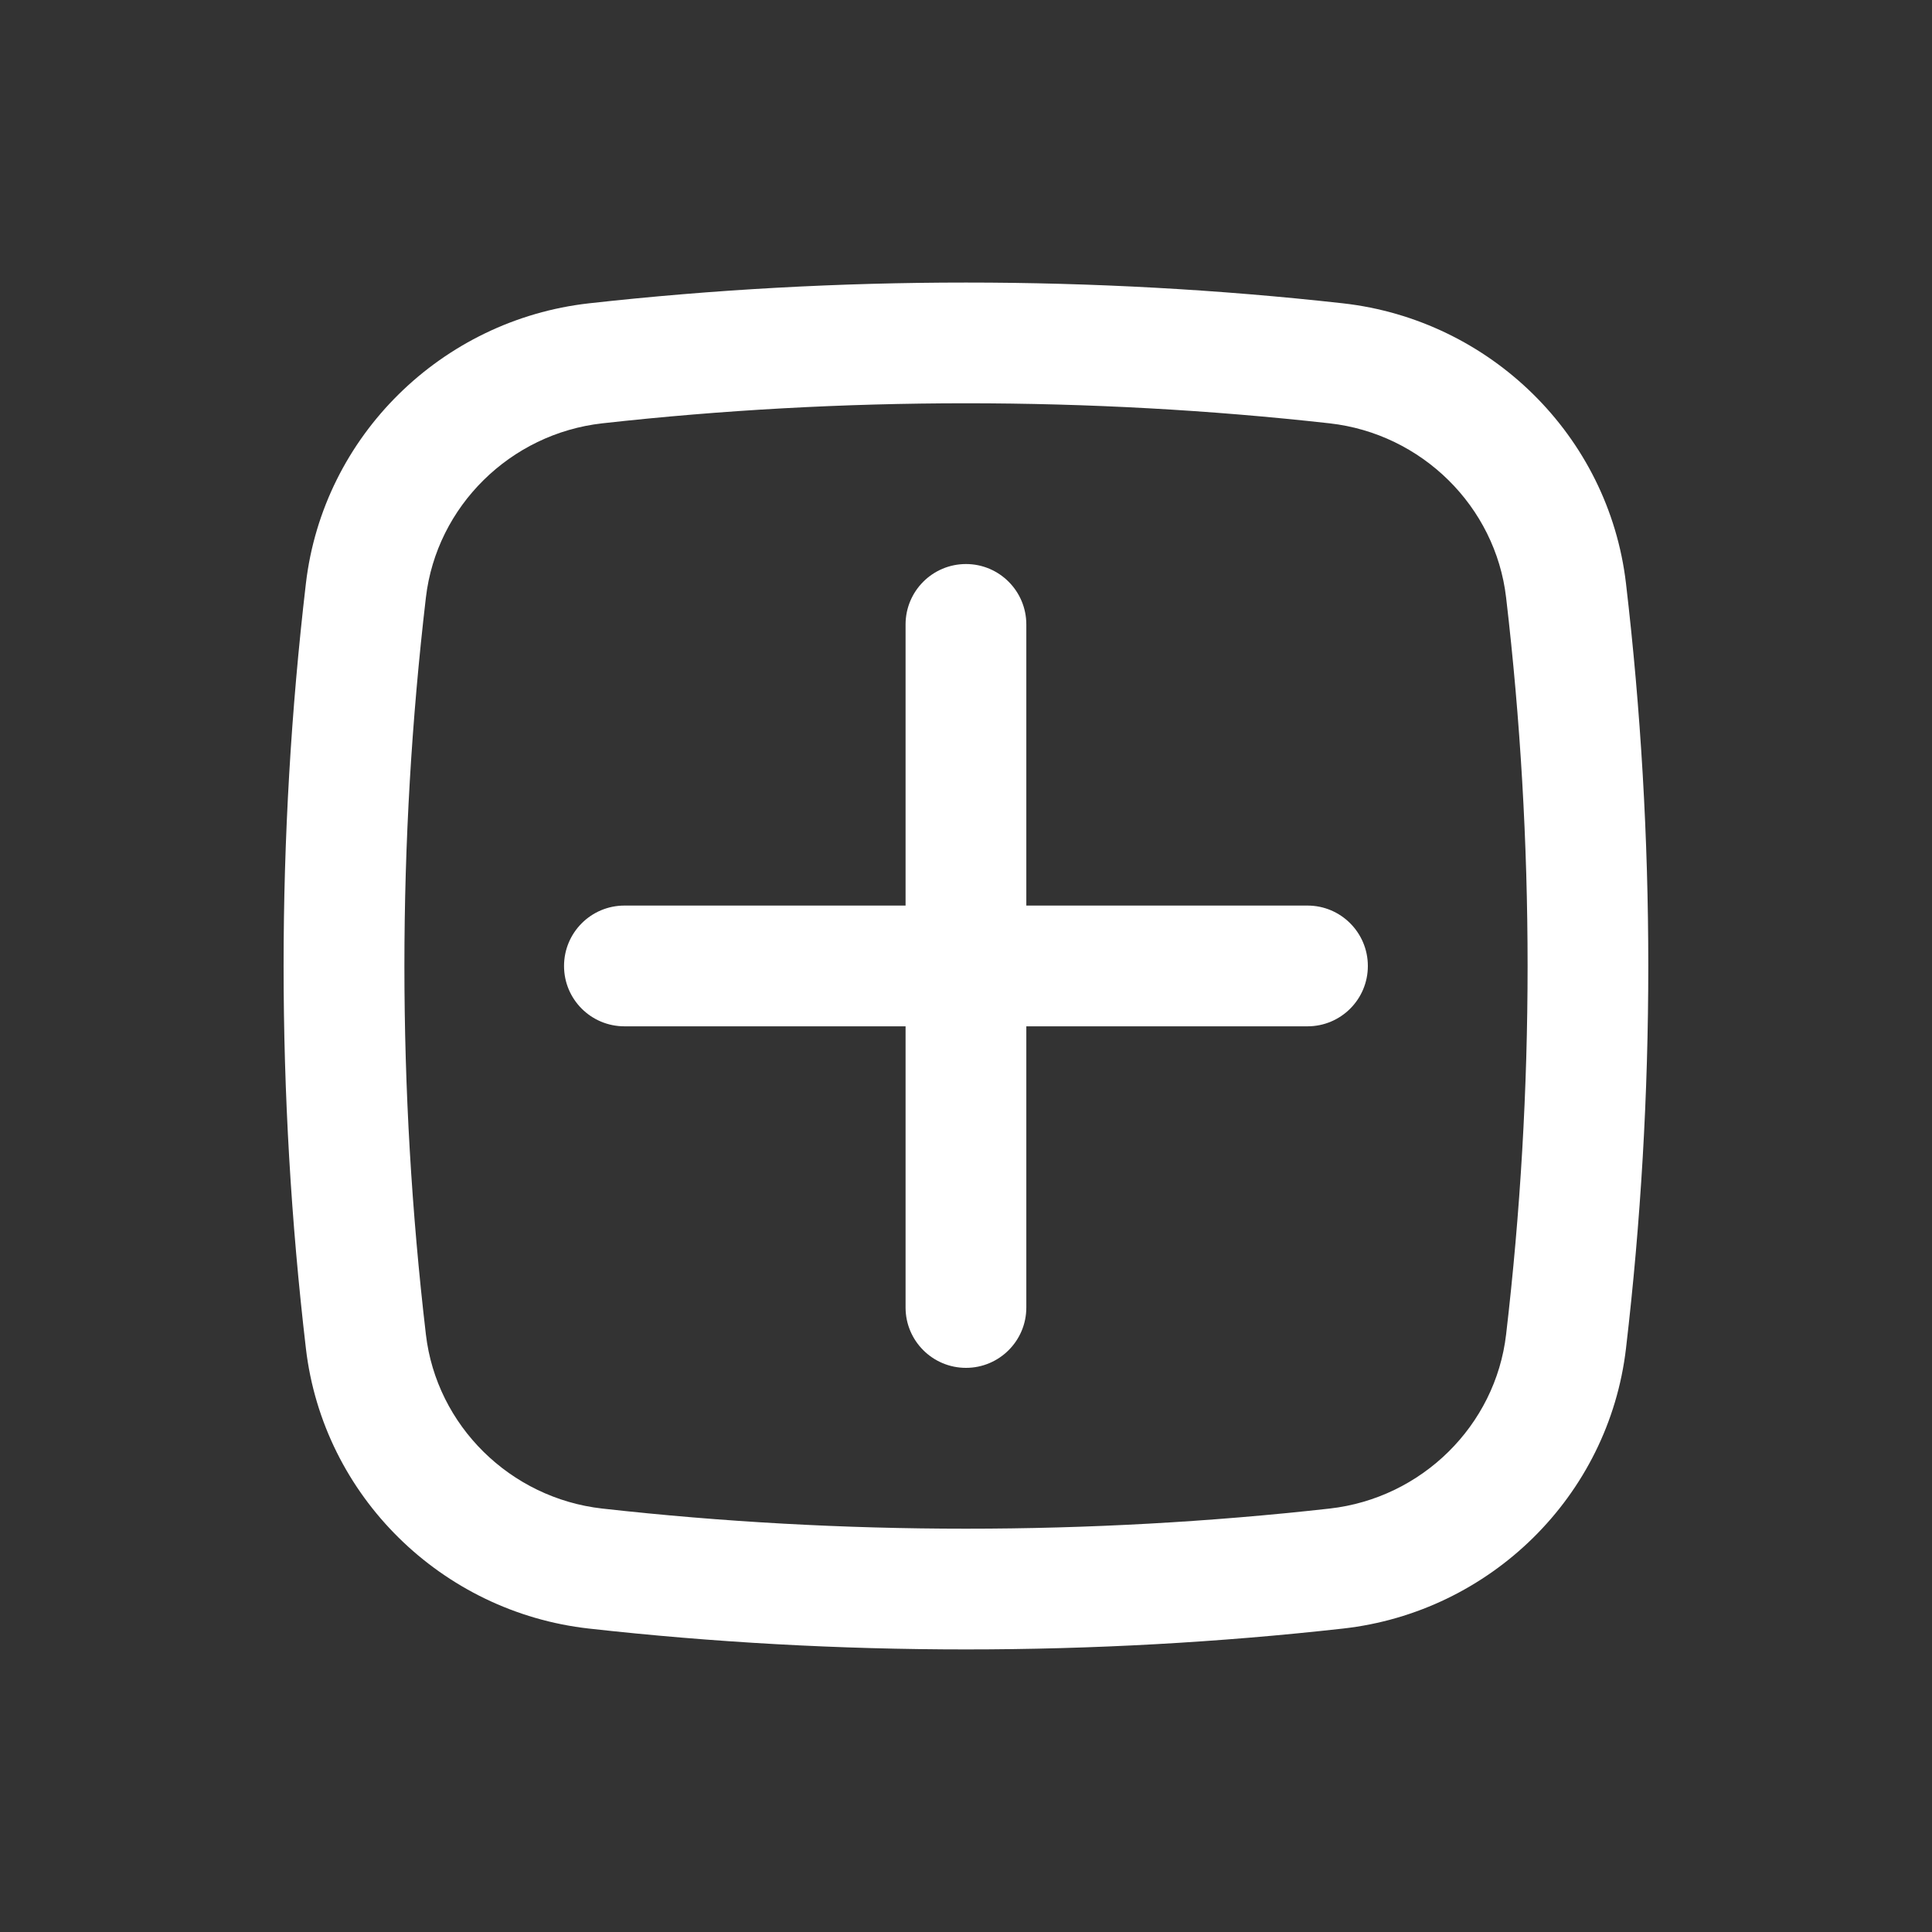 <svg width="18" height="18" viewBox="0 0 18 18" fill="none" xmlns="http://www.w3.org/2000/svg">
<rect x="0" y="0" width="18" height="18" fill="#333333" stroke="none"/>
<path d="M5.255 9C5.255 8.689 5.507 8.437 5.818 8.437H8.437V5.818C8.437 5.507 8.689 5.255 9 5.255C9.31 5.255 9.562 5.507 9.562 5.818V8.437H12.182C12.492 8.437 12.744 8.689 12.744 9C12.744 9.311 12.492 9.562 12.182 9.562H9.562V12.182C9.562 12.492 9.31 12.744 9 12.744C8.689 12.744 8.437 12.492 8.437 12.182V9.562H5.818C5.507 9.562 5.255 9.311 5.255 9Z" fill="white"/>
<path fill-rule="evenodd" clip-rule="evenodd" d="M5.487 2.826C7.803 2.568 10.197 2.568 12.512 2.826C13.882 2.98 14.988 4.059 15.149 5.436C15.426 7.804 15.426 10.196 15.149 12.563C14.988 13.941 13.882 15.02 12.512 15.173C10.197 15.432 7.803 15.432 5.487 15.173C4.118 15.02 3.011 13.941 2.85 12.563C2.573 10.196 2.573 7.804 2.85 5.436C3.011 4.059 4.118 2.98 5.487 2.826ZM12.387 3.944C10.155 3.695 7.845 3.695 5.612 3.944C4.754 4.04 4.067 4.718 3.968 5.567C3.701 7.848 3.701 10.152 3.968 12.433C4.067 13.282 4.754 13.959 5.612 14.055C7.845 14.305 10.155 14.305 12.387 14.055C13.246 13.959 13.933 13.282 14.032 12.433C14.299 10.152 14.299 7.848 14.032 5.567C13.933 4.718 13.246 4.04 12.387 3.944Z" fill="white"/>
</svg>
